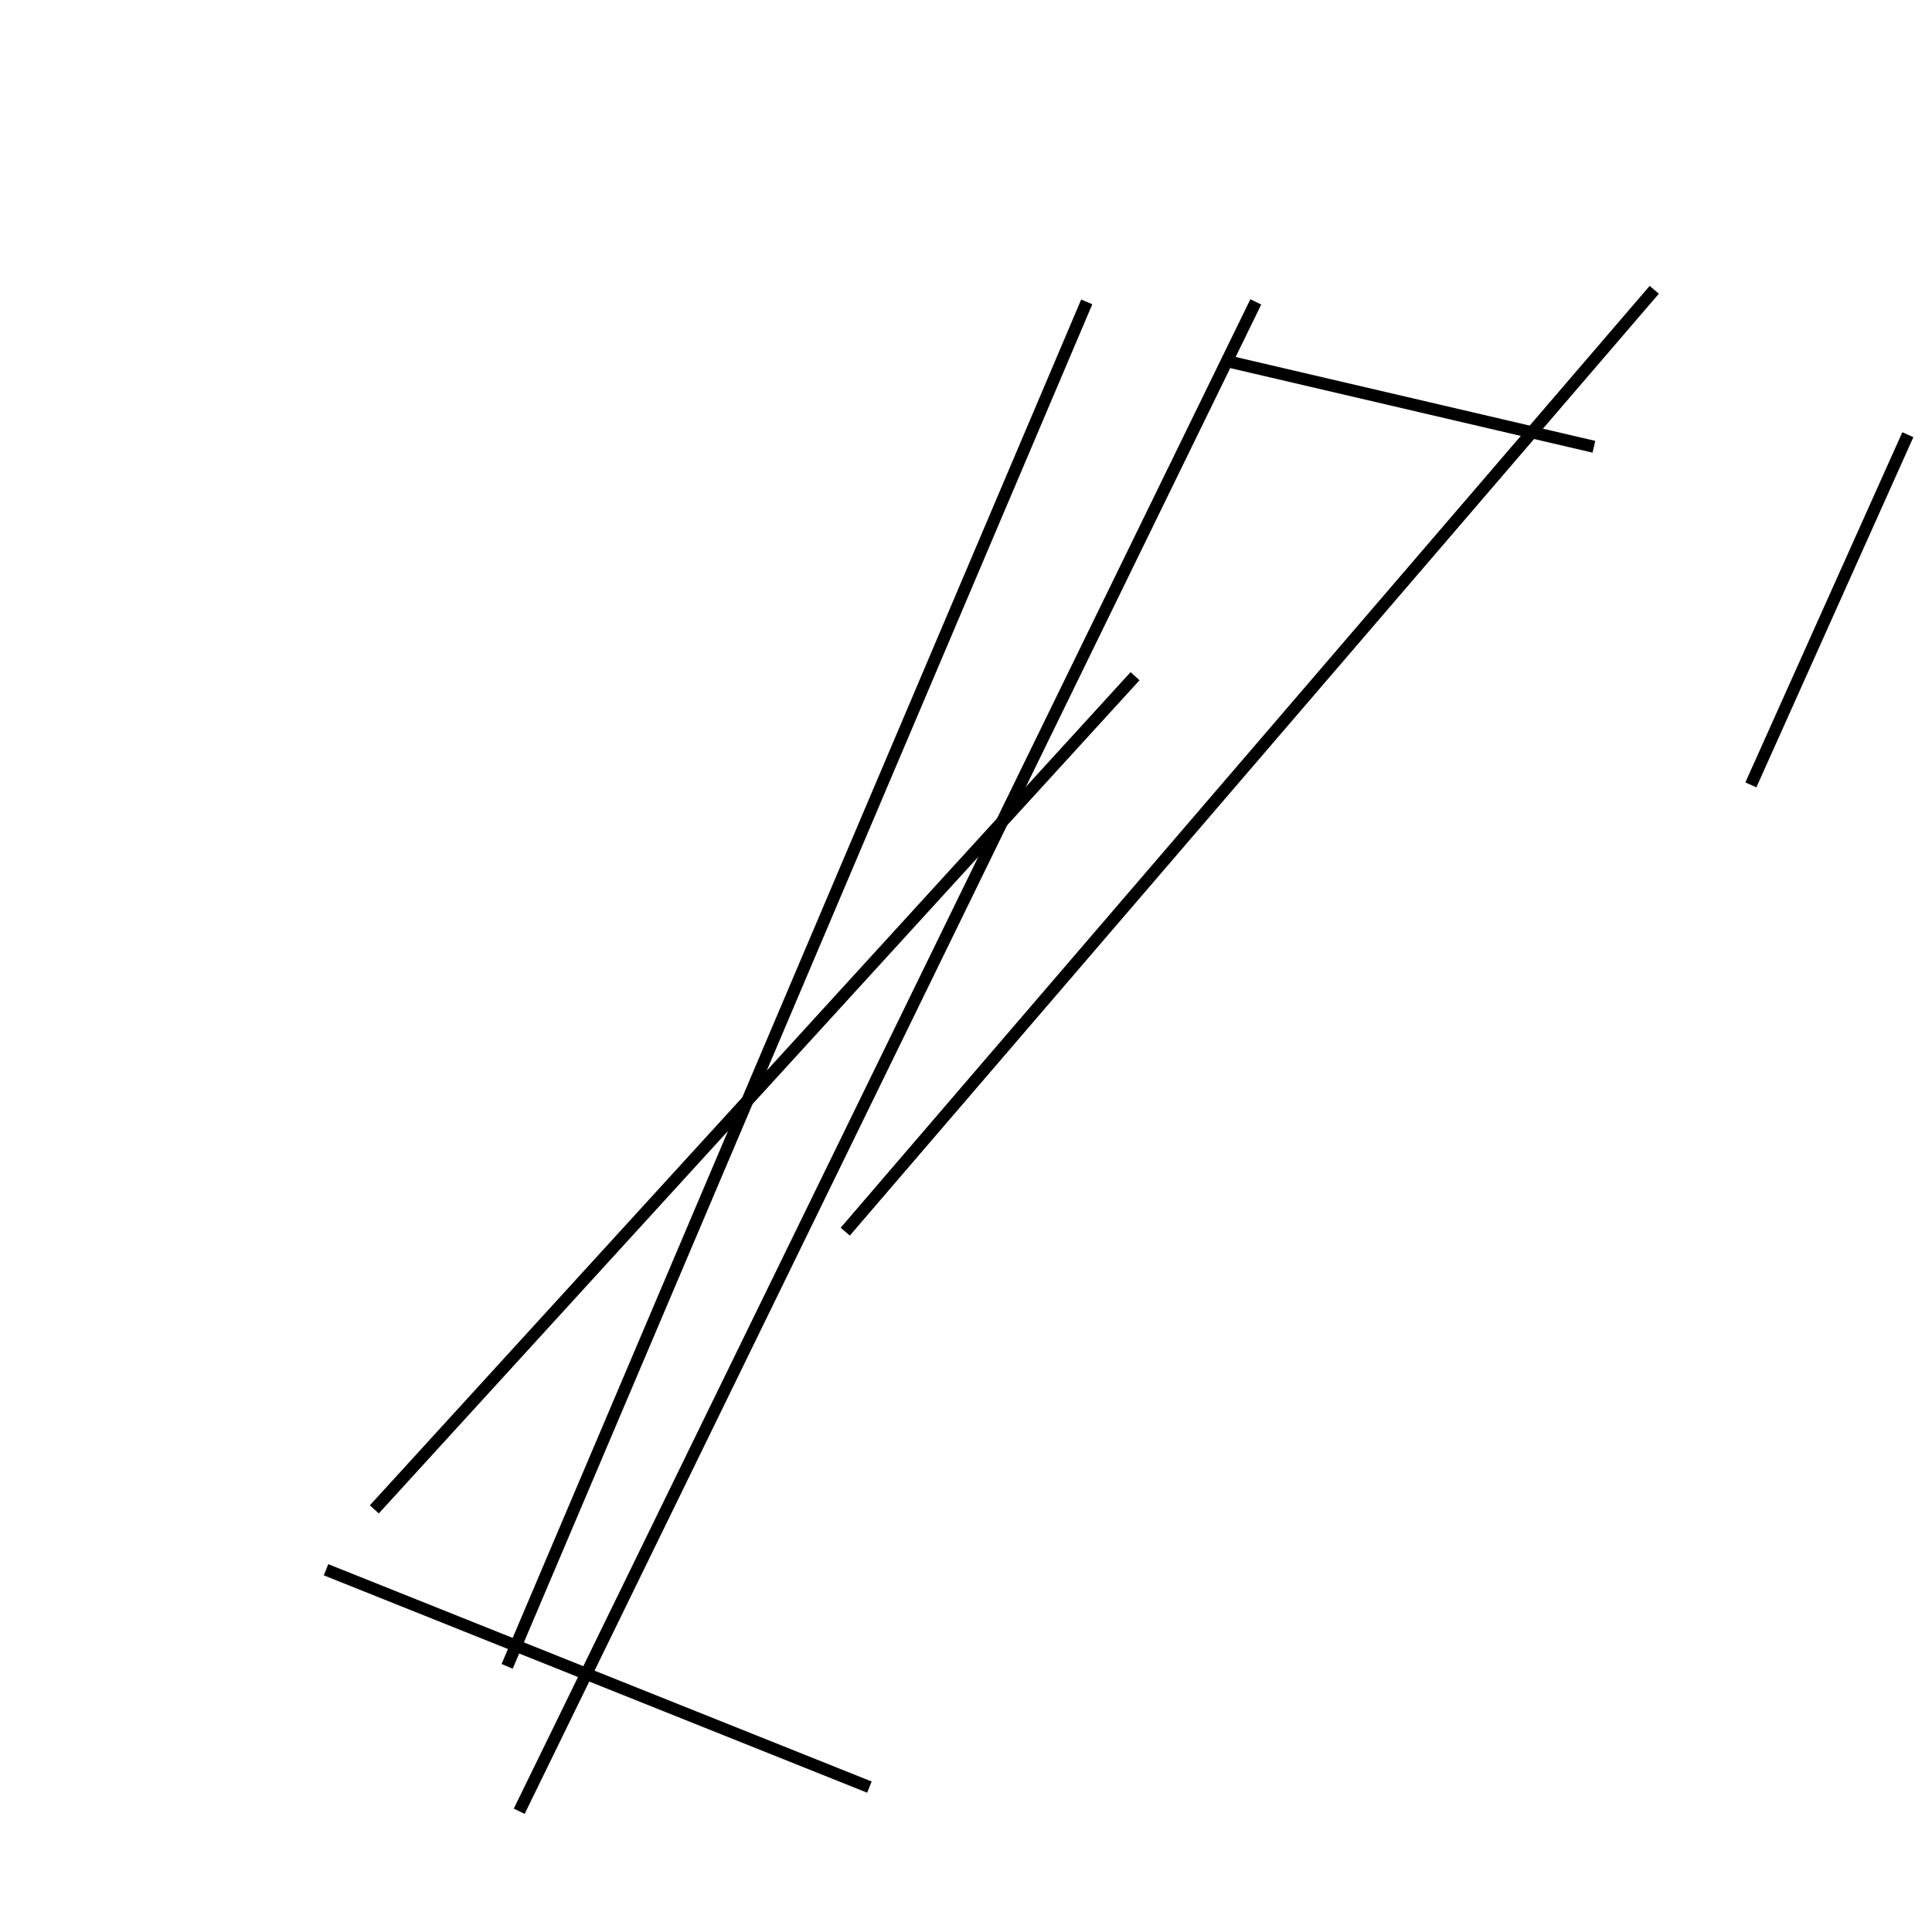 <?xml version="1.0" encoding="utf-8" ?>
<svg baseProfile="full" height="160" version="1.1" width="160" xmlns="http://www.w3.org/2000/svg" xmlns:ev="http://www.w3.org/2001/xml-events" xmlns:xlink="http://www.w3.org/1999/xlink"><defs /><rect fill="white" height="160" width="160" x="0" y="0" /><line stroke="black" stroke-width="1" x1="43" x2="104" y1="150" y2="25" /><line stroke="black" stroke-width="1" x1="70" x2="137" y1="102" y2="24" /><line stroke="black" stroke-width="1" x1="102" x2="132" y1="30" y2="37" /><line stroke="black" stroke-width="1" x1="27" x2="72" y1="130" y2="148" /><line stroke="black" stroke-width="1" x1="31" x2="94" y1="125" y2="56" /><line stroke="black" stroke-width="1" x1="158" x2="145" y1="36" y2="65" /><line stroke="black" stroke-width="1" x1="42" x2="90" y1="138" y2="25" /></svg>